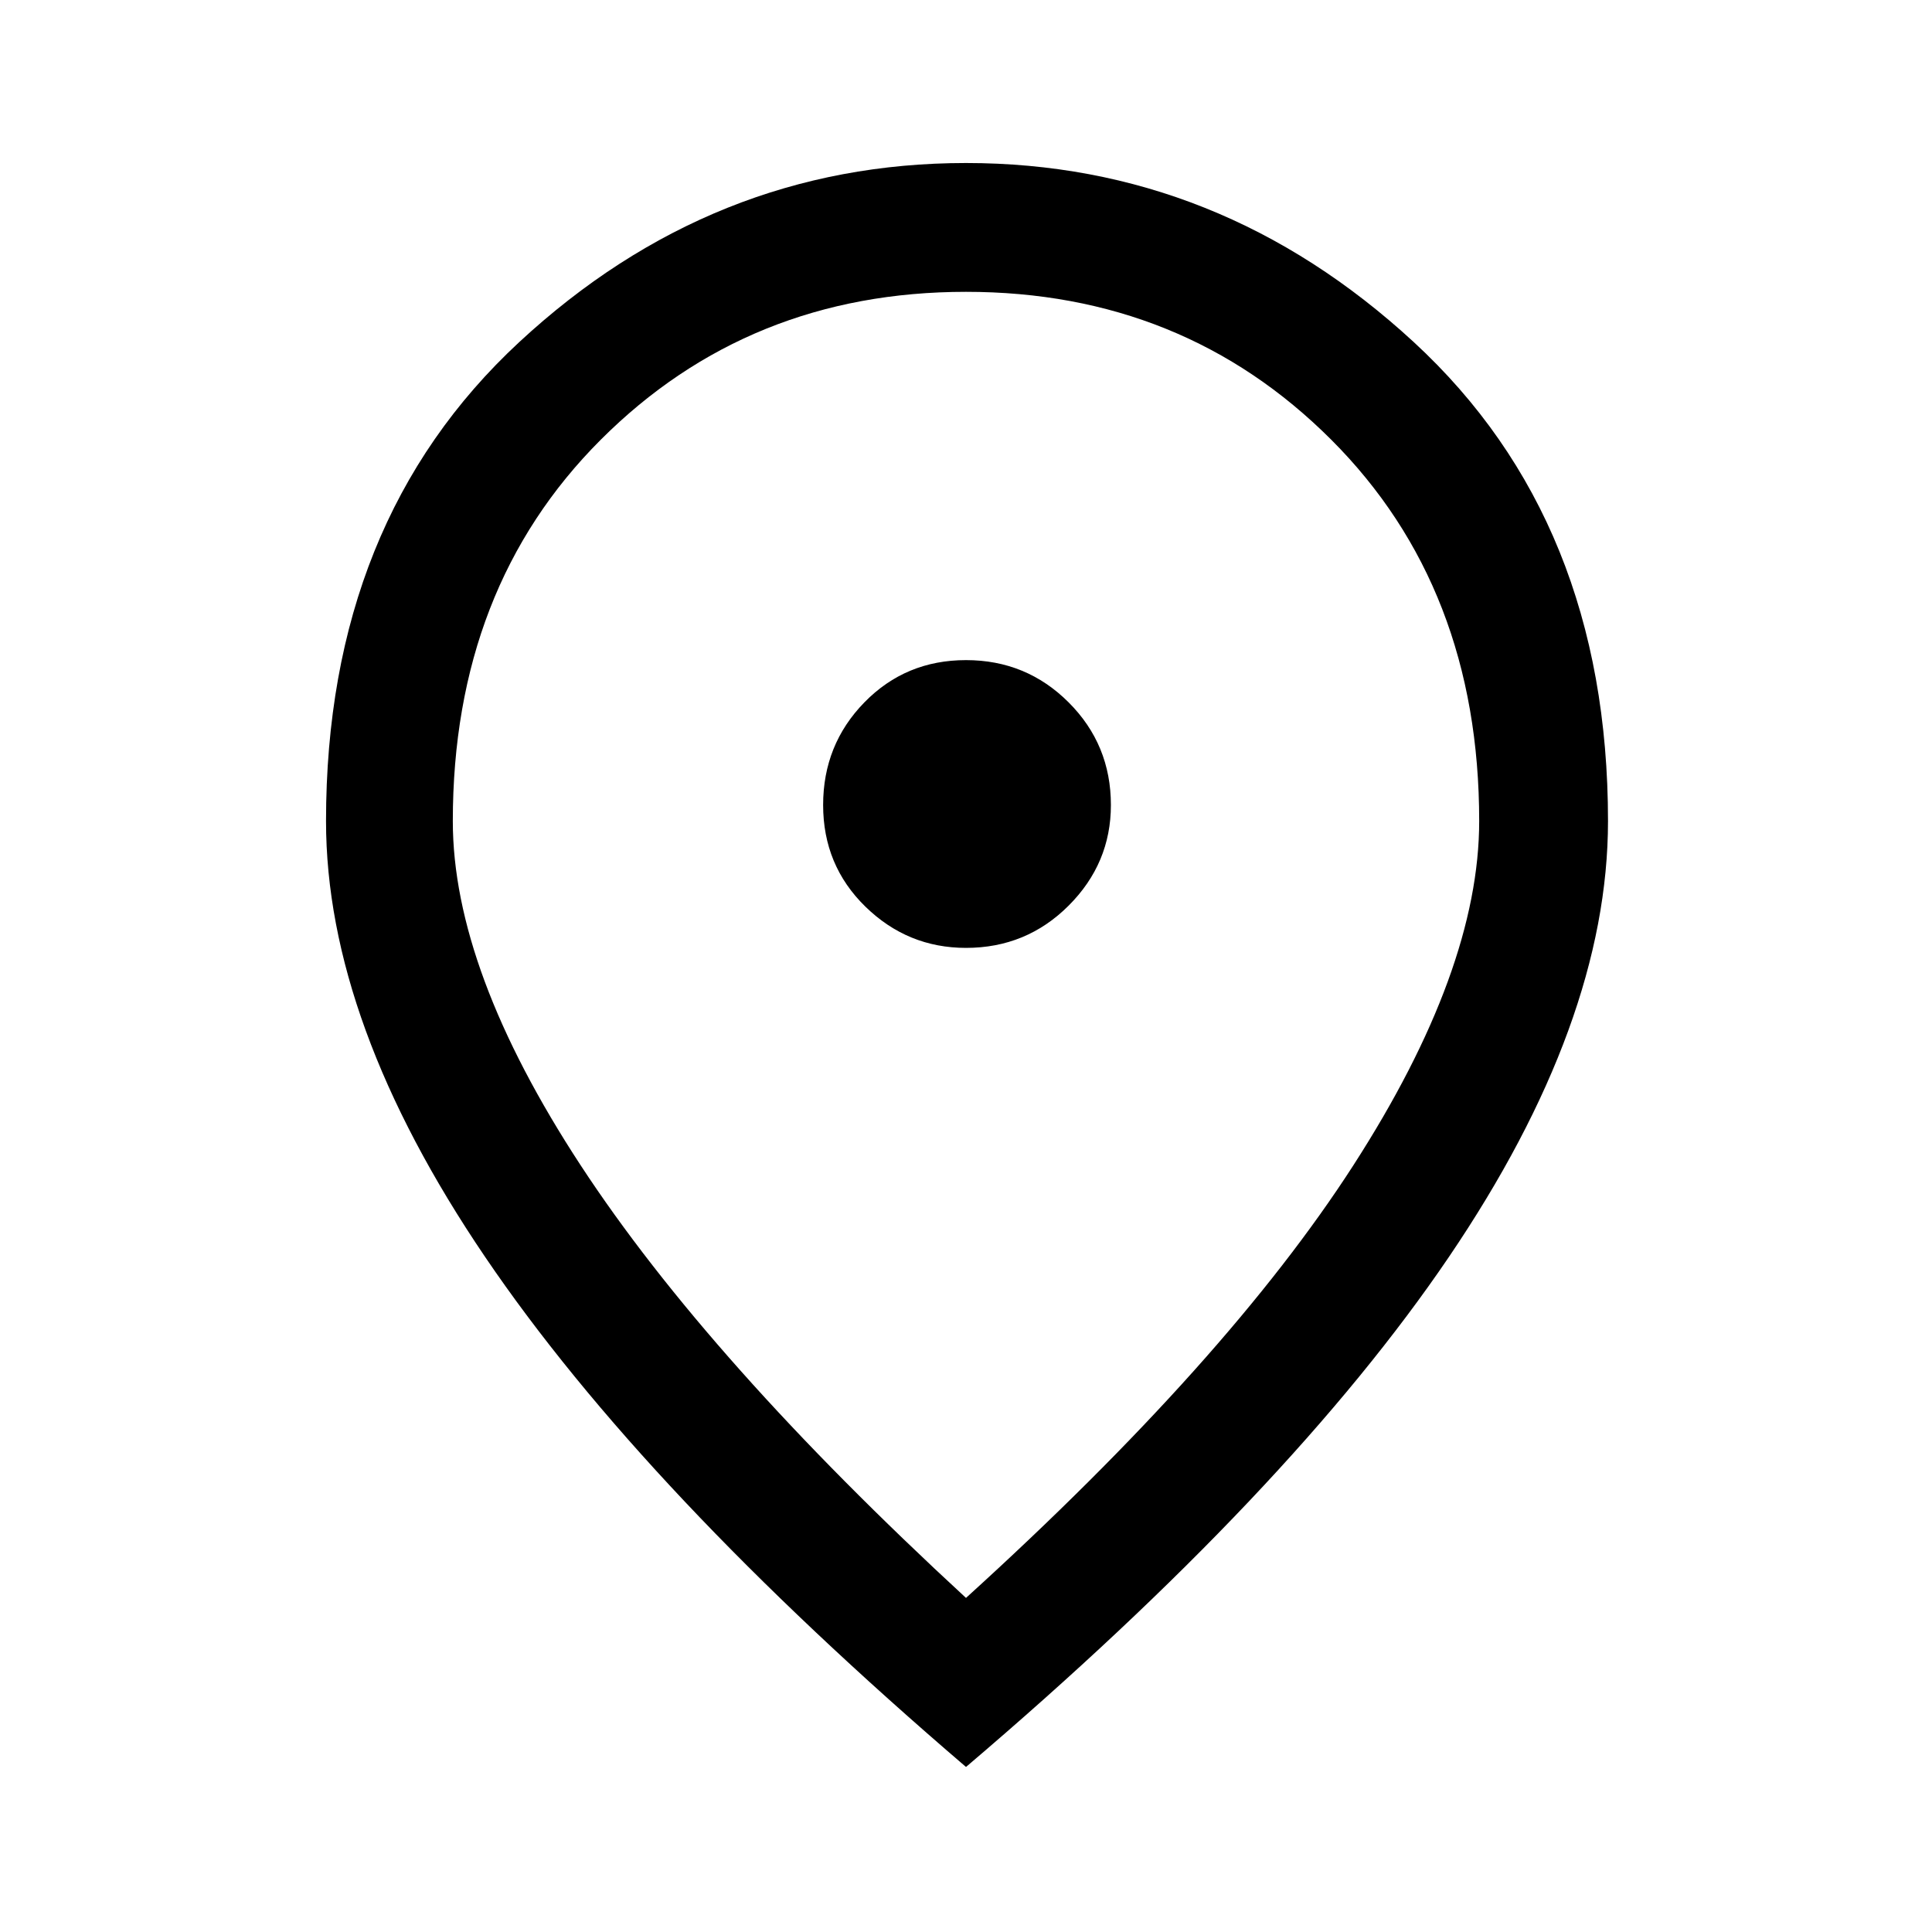 <svg xmlns="http://www.w3.org/2000/svg" height="40" width="40"><path d="M20 19.625q1.25 0 2.125-.875T23 16.667q0-1.25-.875-2.125T20 13.667q-1.25 0-2.104.875-.854.875-.854 2.125t.875 2.104q.875.854 2.083.854Zm0 13.458q5.417-4.916 8.021-8.958 2.604-4.042 2.604-7.125 0-4.833-3.063-7.896Q24.5 6.042 20 6.042t-7.562 3.062Q9.375 12.167 9.375 17q0 3.083 2.646 7.125T20 33.083Zm0 3.5q-6.667-5.708-9.958-10.562Q6.75 21.167 6.75 17q0-6.208 4-9.917 4-3.708 9.25-3.708t9.271 3.708q4.021 3.709 4.021 9.917 0 4.167-3.292 9.021-3.292 4.854-10 10.562ZM20 17Z"/></svg>
